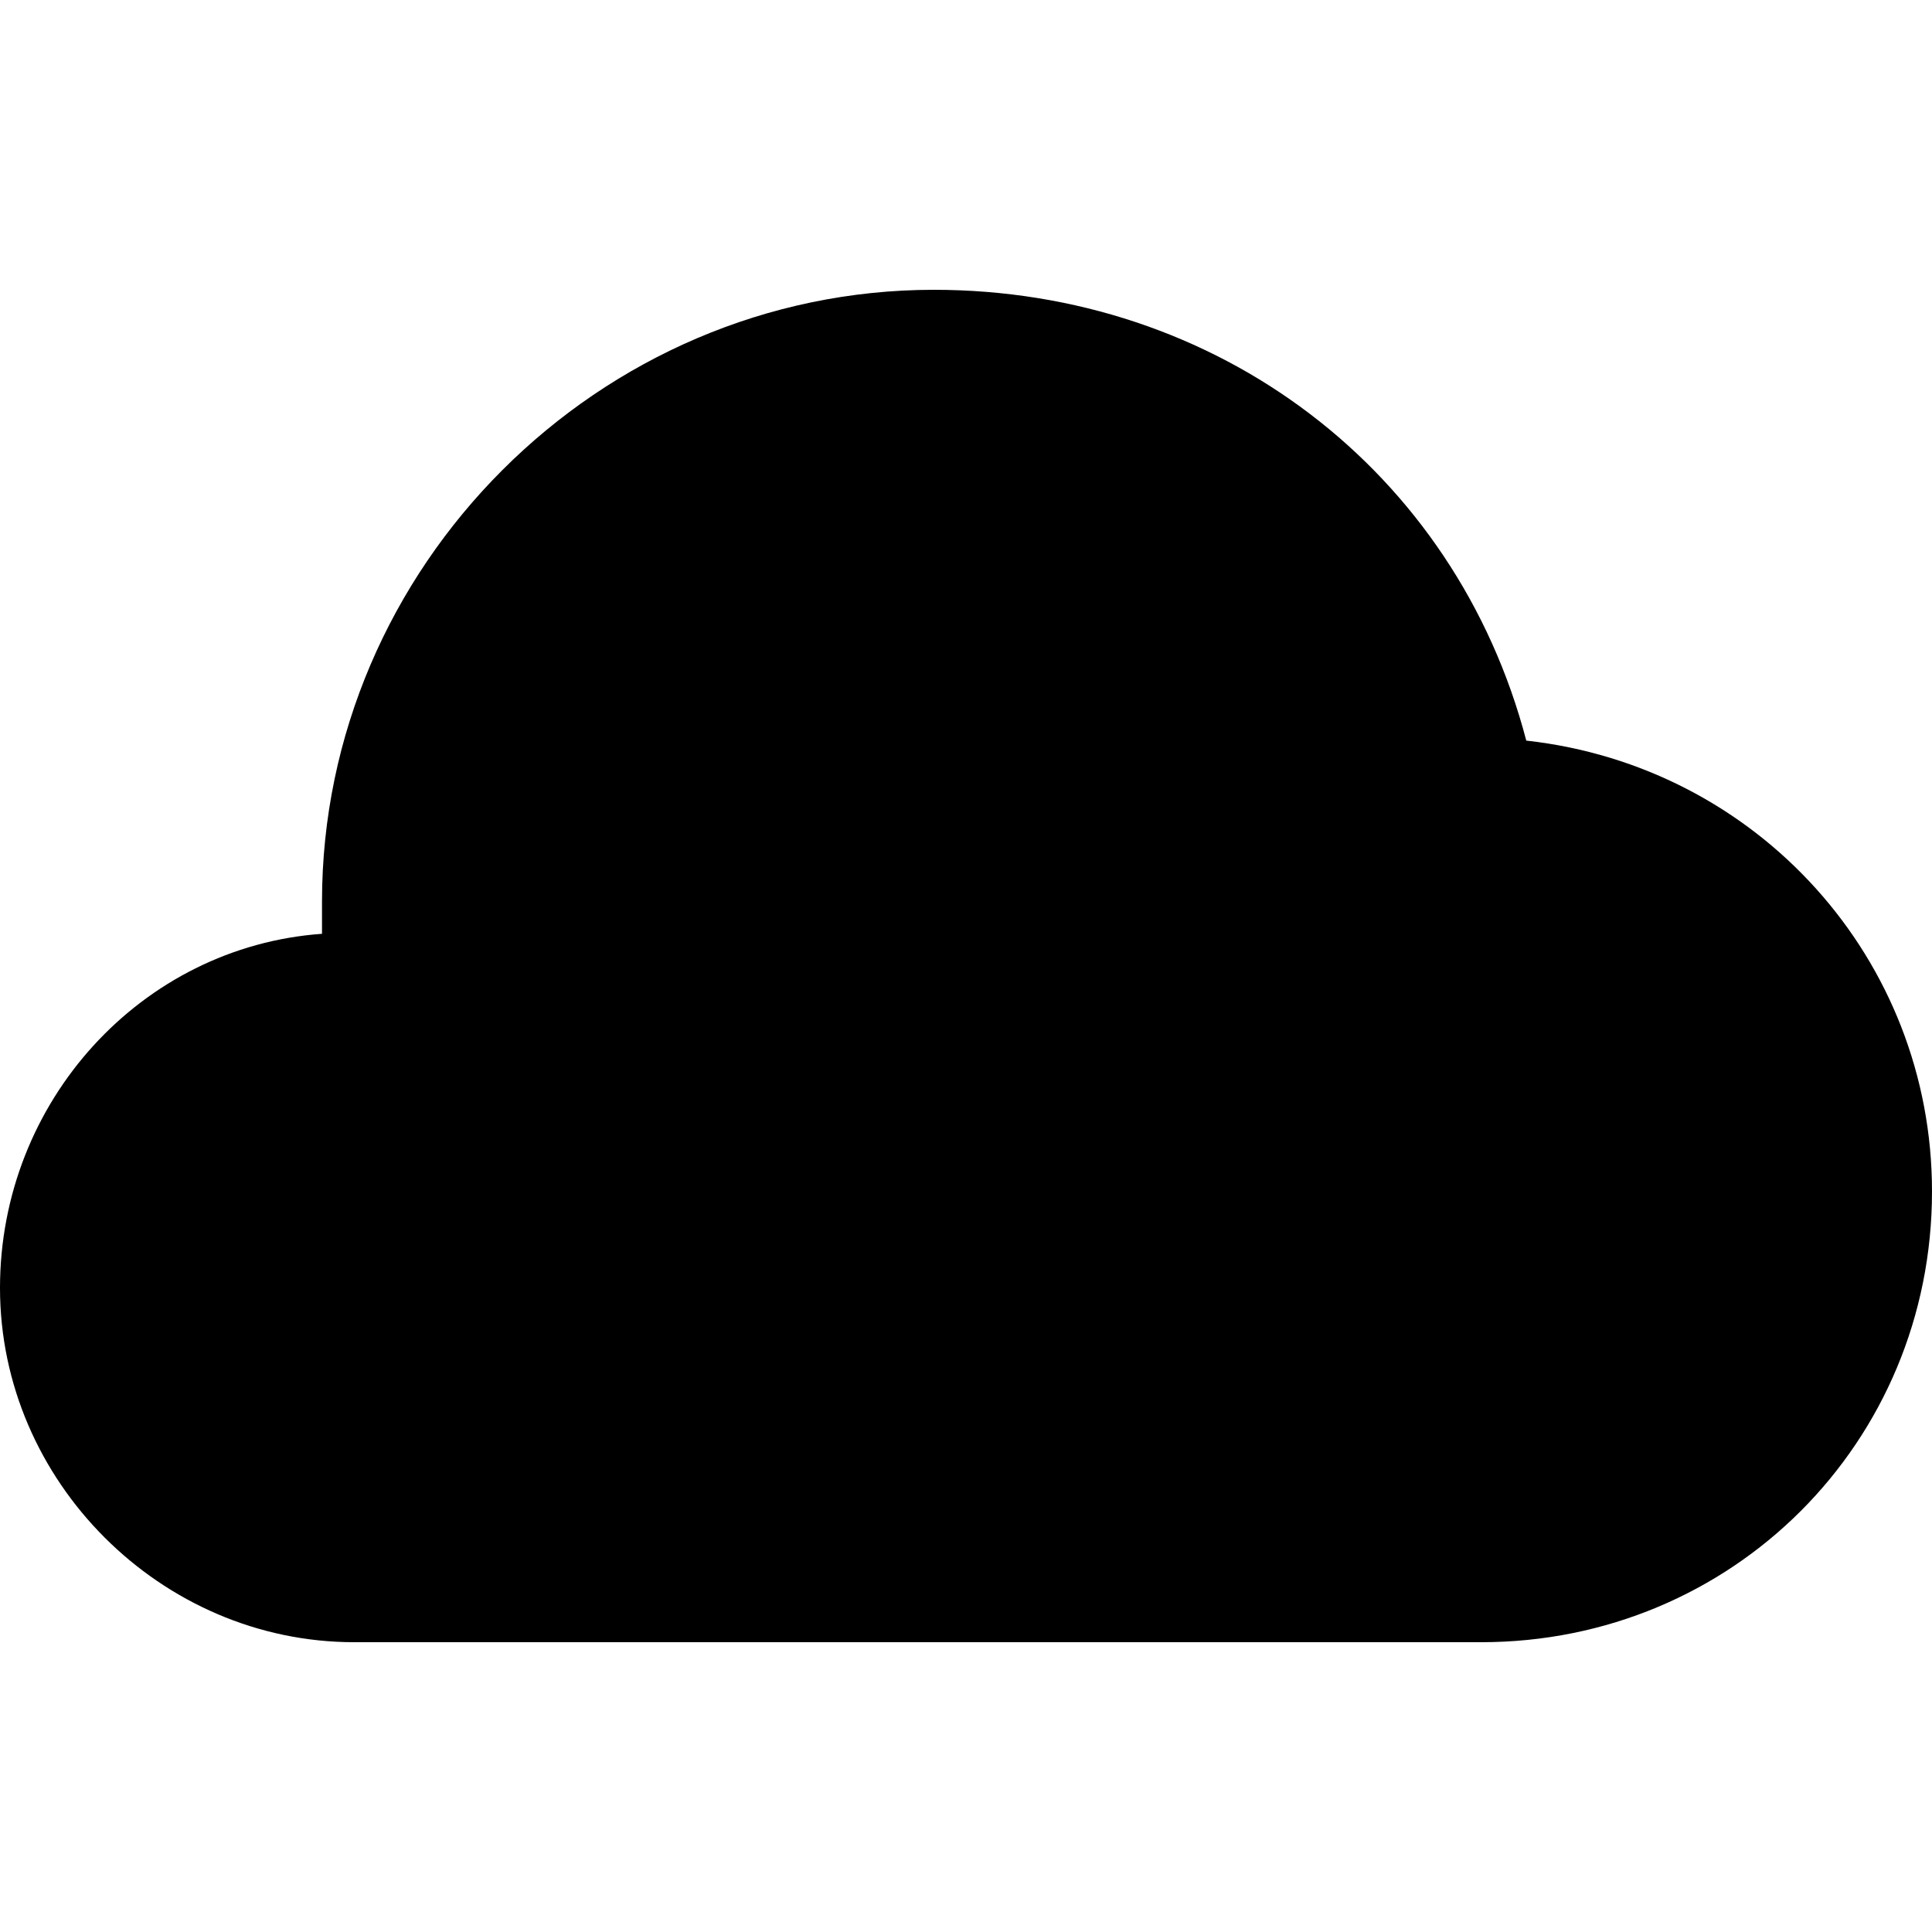 <?xml version="1.0" encoding="utf-8"?>
<!-- Generator: Adobe Illustrator 19.0.0, SVG Export Plug-In . SVG Version: 6.00 Build 0)  -->
<svg version="1.1" id="Layer_1" xmlns="http://www.w3.org/2000/svg" xmlns:xlink="http://www.w3.org/1999/xlink" x="0px" y="0px"
	 viewBox="0 0 30 30" style="enable-background:new 0 0 30 30;" xml:space="preserve">
<path d="M23.7,11.5c-1.1-4.2-4.8-7-9.2-7C9.3,4.5,5,8.8,5,14c0,0.2,0,0.3,0,0.5c-2.8,0.2-5,2.6-5,5.5c0,3,2.5,5.5,5.5,5.5H23
	c3.9,0,7-3.1,7-7C30,14.9,27.3,11.9,23.7,11.5z"/>
</svg>
